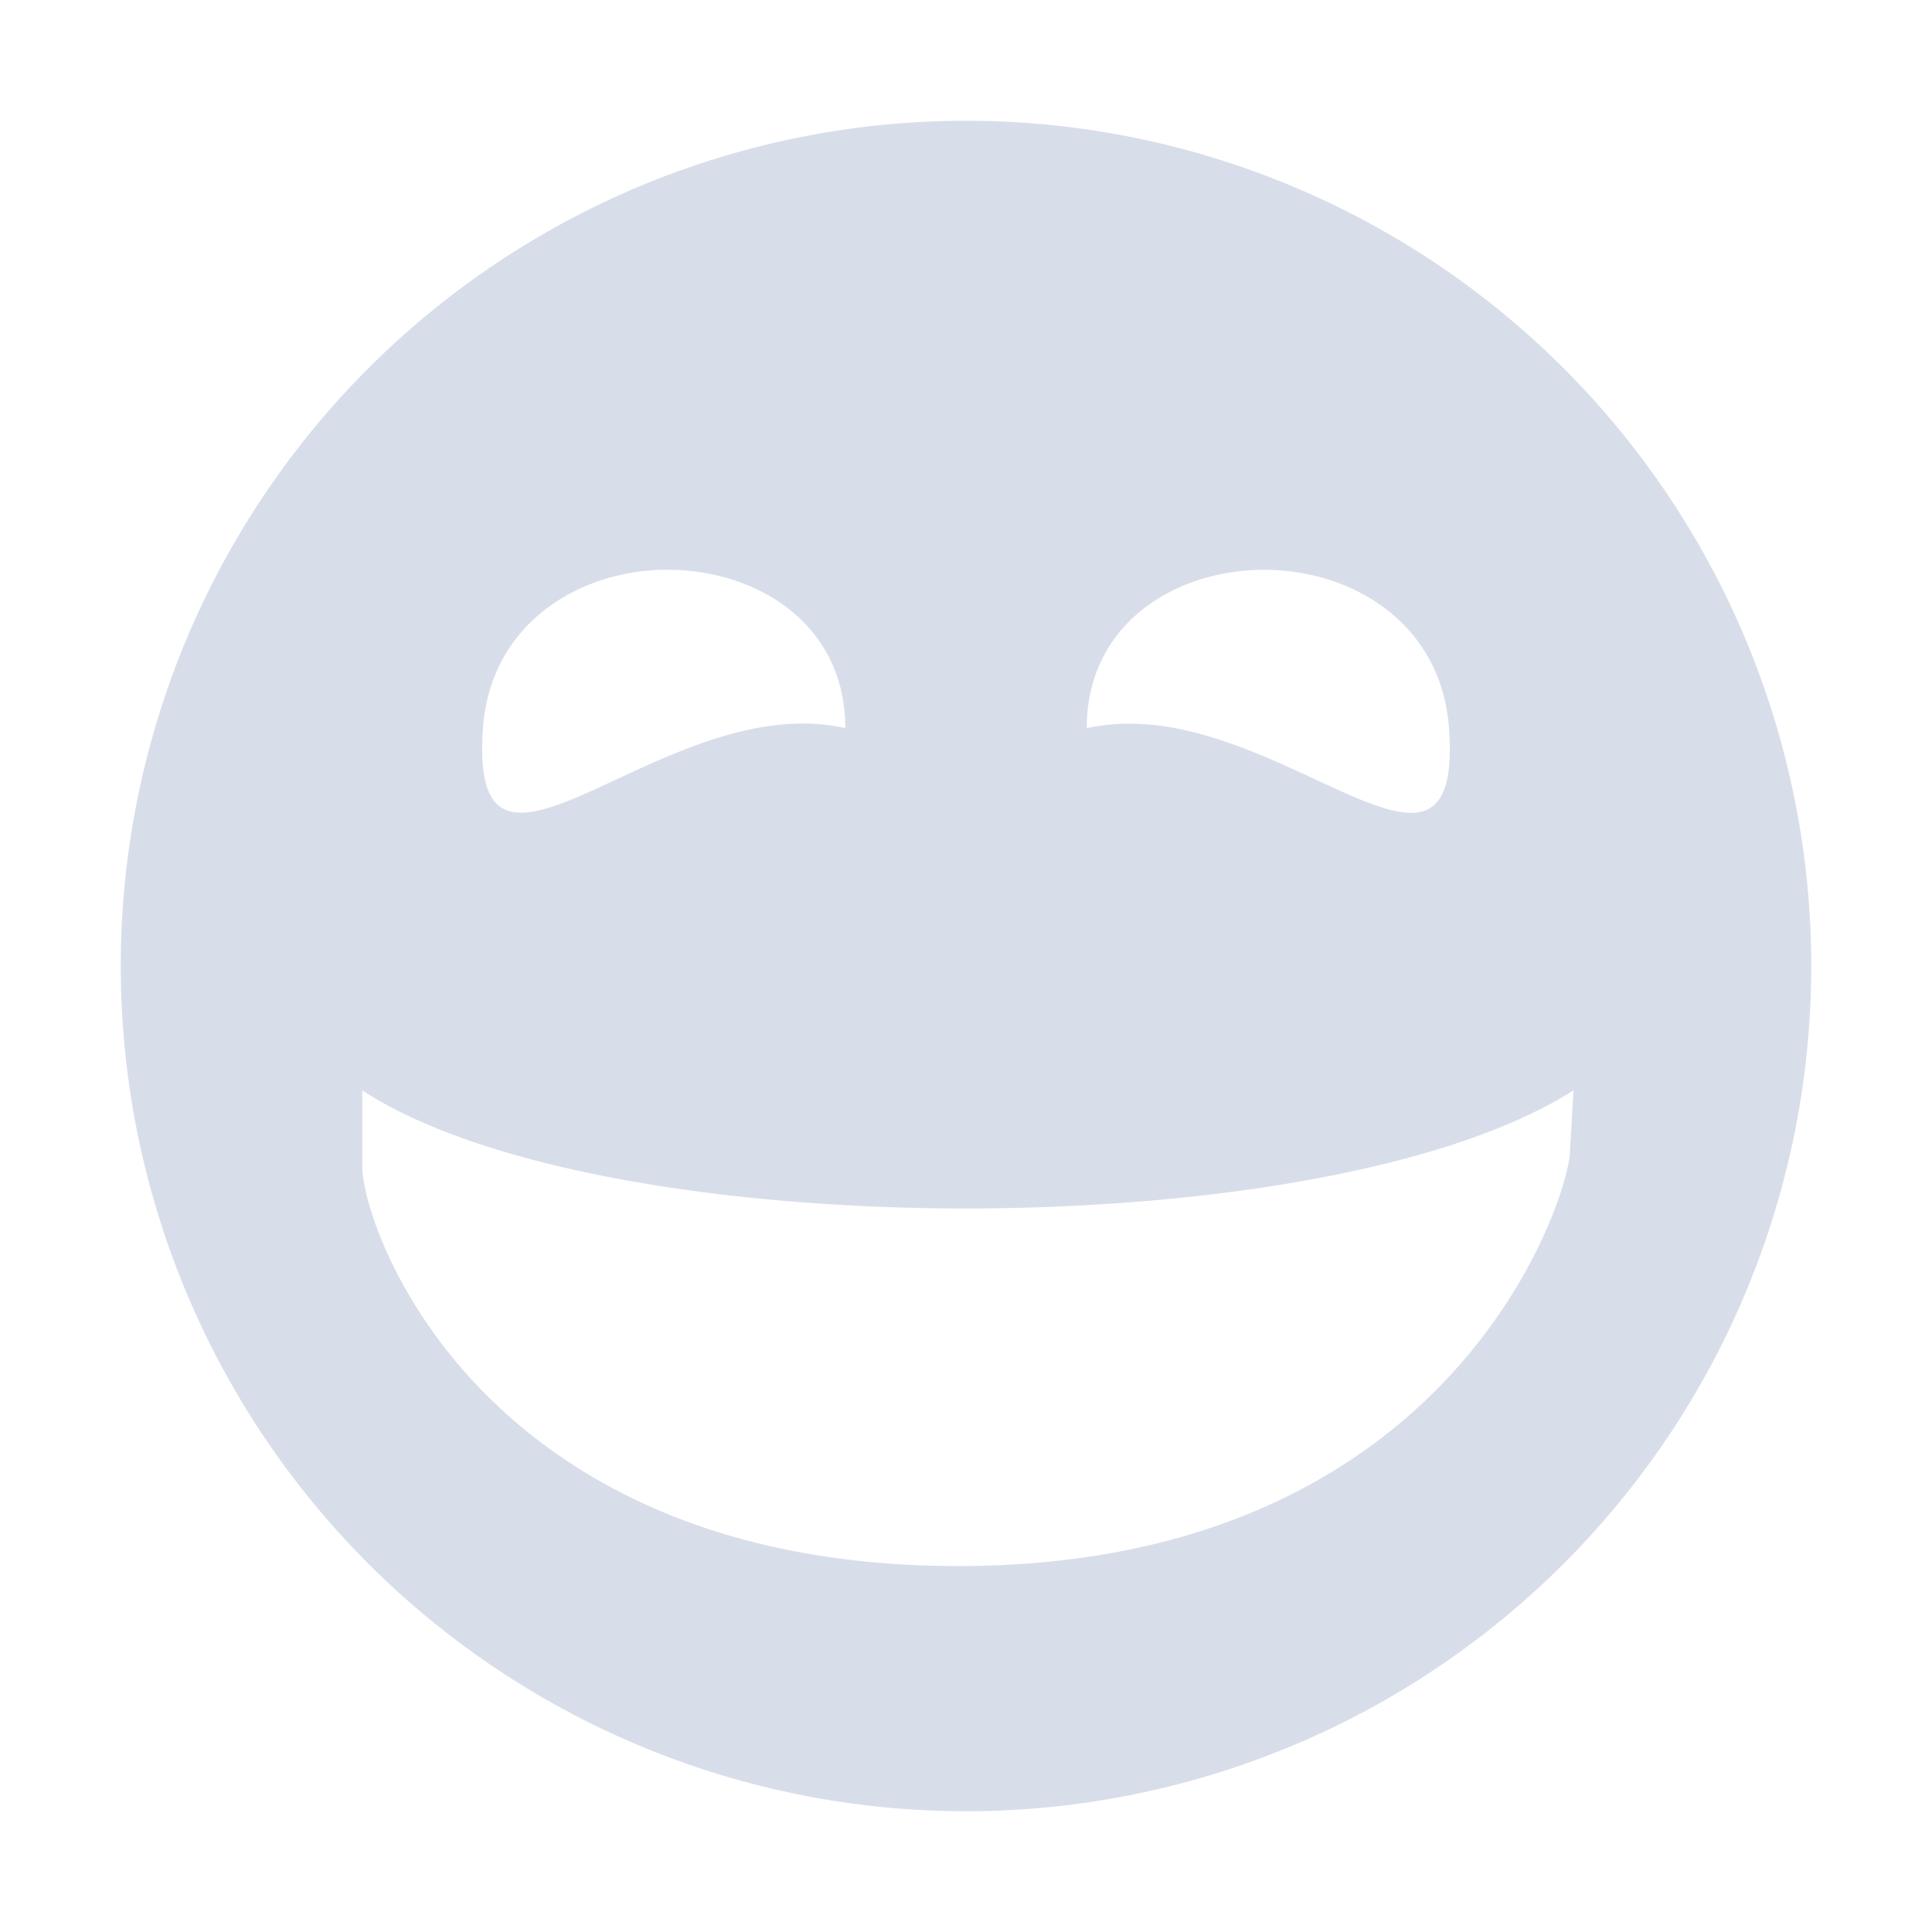 <!--Part of Monotone: https://github.com/sixsixfive/Monotone, released under cc-by-sa_v4-->
<svg xmlns="http://www.w3.org/2000/svg" viewBox="0 0 16 16">
    <path d="M8 1a7 7 0 1 0 0 14A7 7 0 0 0 8 1zM5.531 4.719C6.266 4.719 7 5.165 7 6.03c-1.5-.338-3.125 1.733-3 0 .062-.866.797-1.312 1.531-1.312zm4.938 0c.734 0 1.468.446 1.531 1.312.125 1.733-1.5-.338-3 0 0-.866.734-1.312 1.469-1.312zM3 9.03c2 1.304 7.987 1.304 10.031 0L13 9.562c-.036.43-1 3.376-5 3.407-4 .031-5-2.78-5-3.313v-.625z" fill="#d8dee9"/>
</svg>
